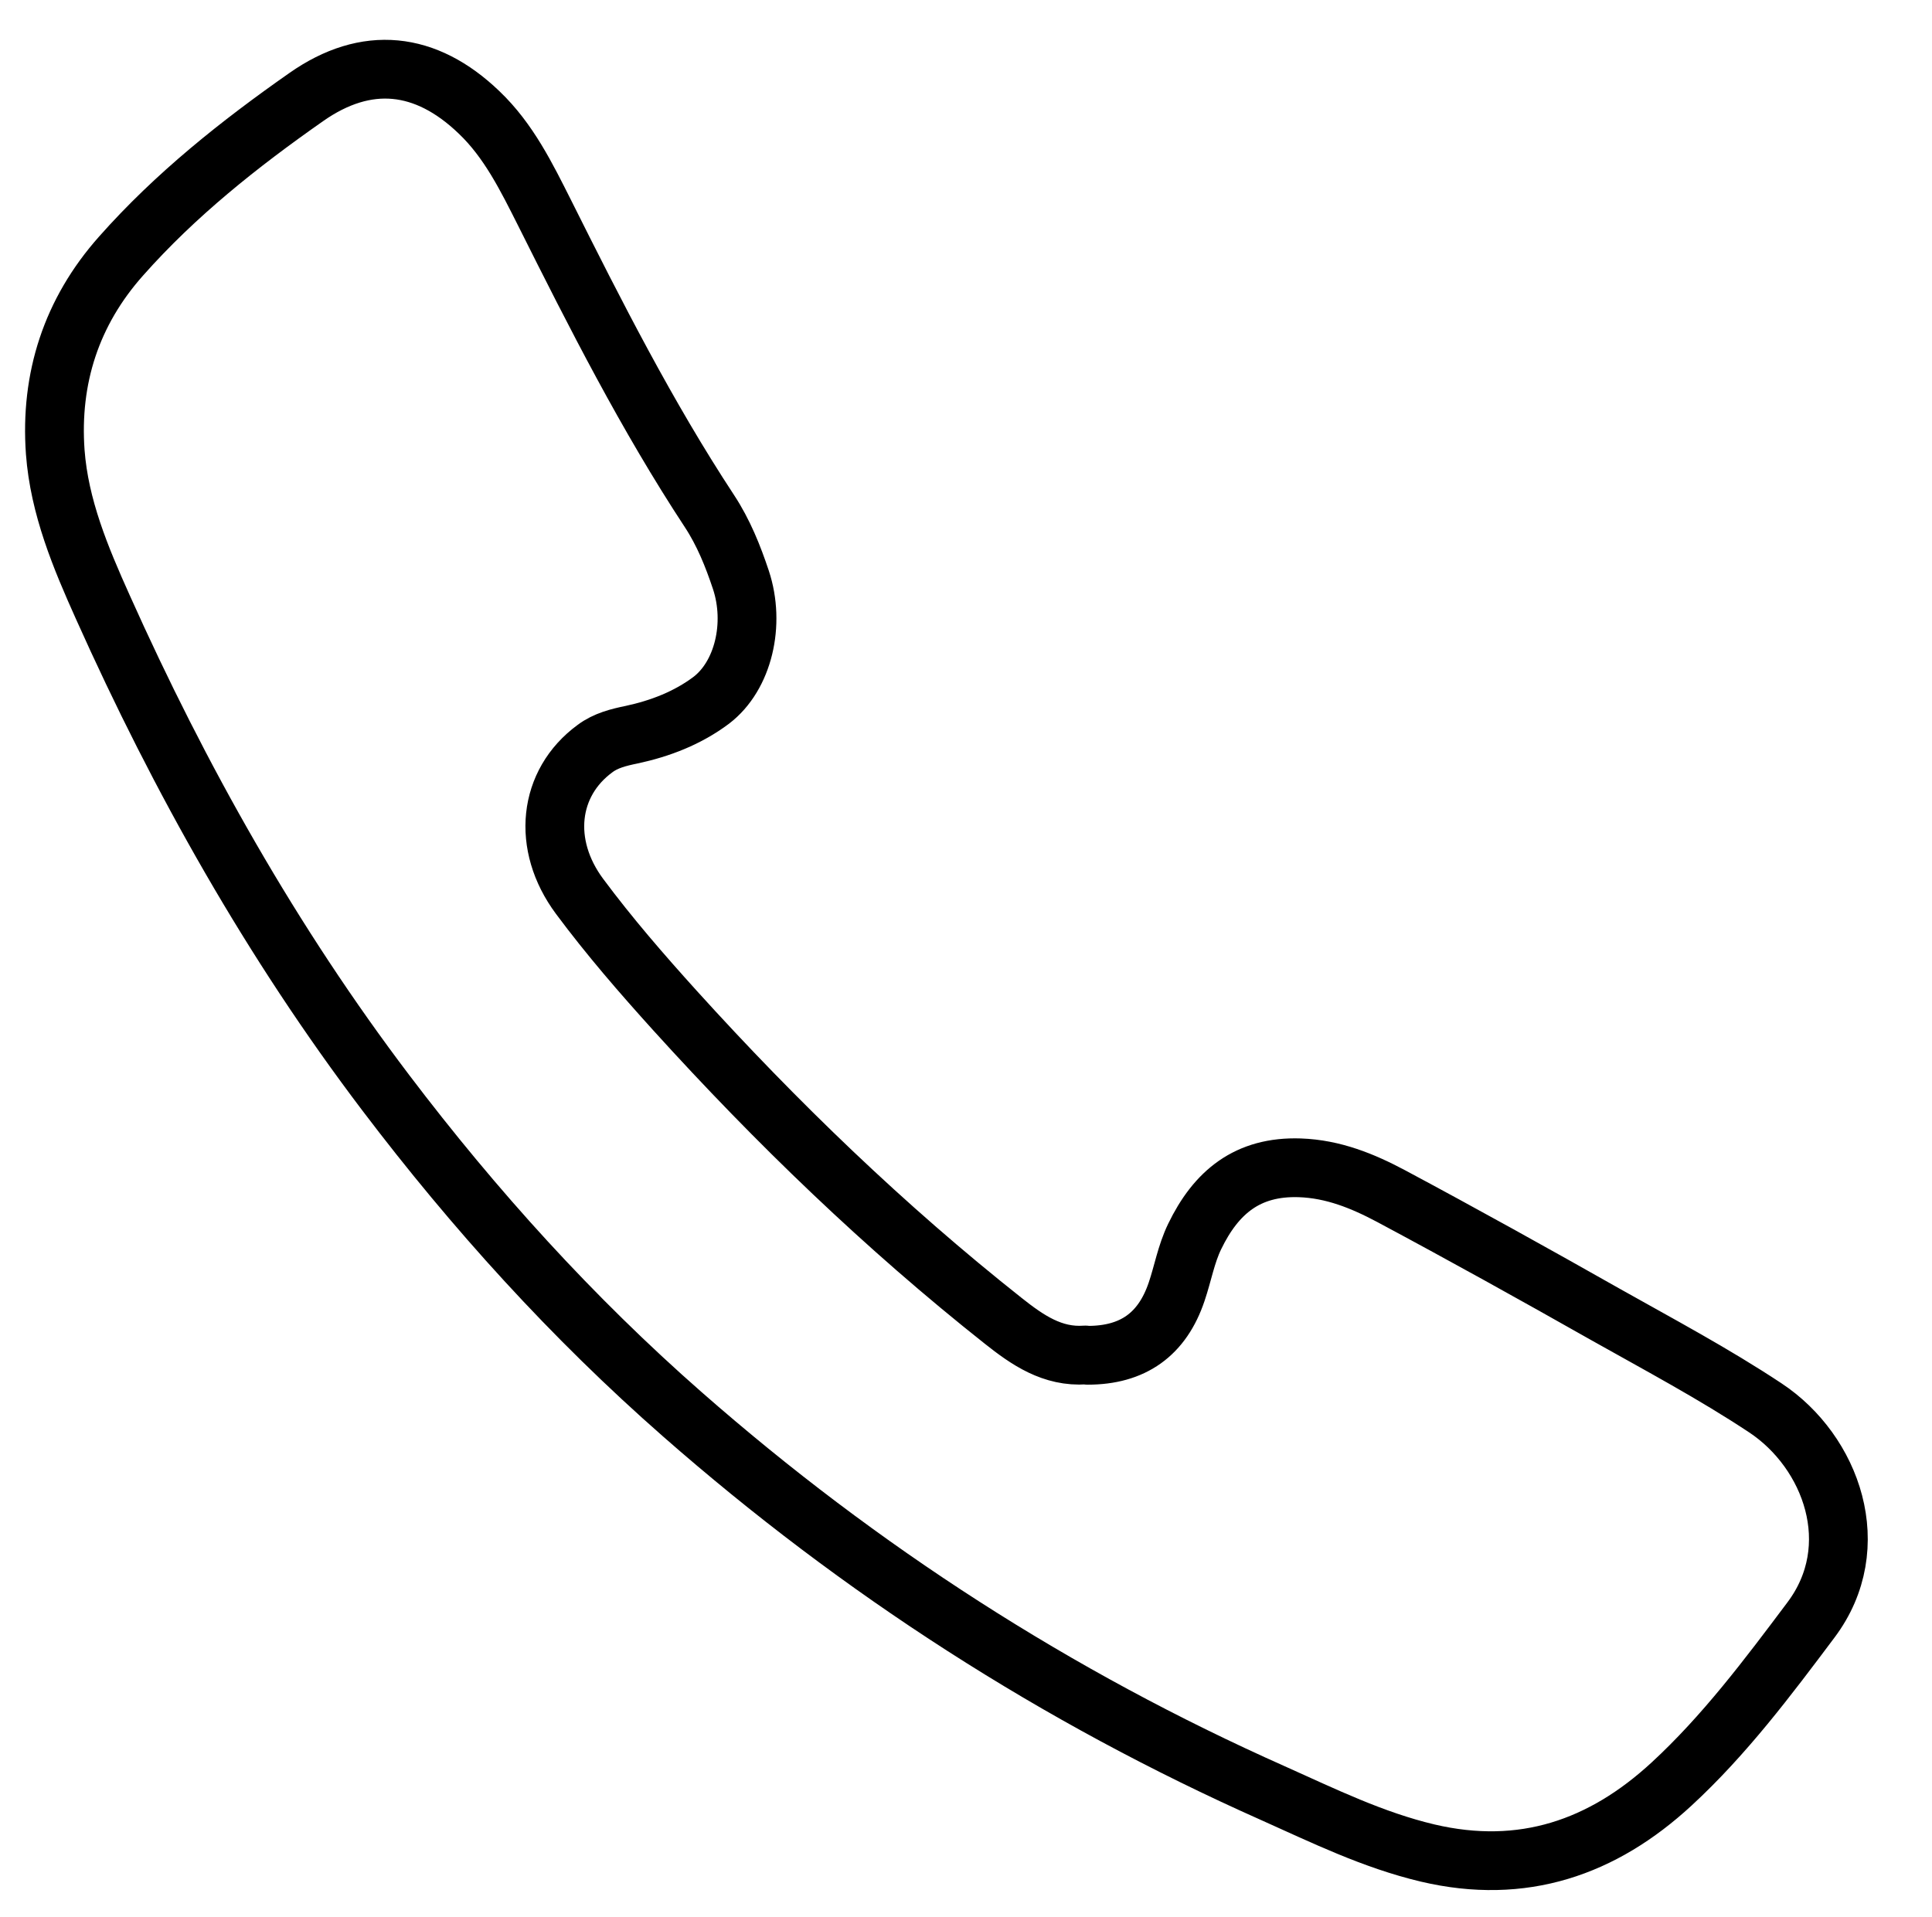 <?xml version="1.0" encoding="UTF-8"?>
<svg id="_Слой_1" data-name="Слой 1" xmlns="http://www.w3.org/2000/svg" width="23.1" height="22.92" viewBox="0 0 65.74 64.96">
  <defs>
    <style>
      .cls-1 {
        fill: none;
        stroke: #000;
        stroke-linecap: round;
        stroke-linejoin: round;
        stroke-width: 2px;
      }
    </style>
  </defs>
  <path class="cls-1" d="m36.93,45.98c-1.12.08-1.97-.51-2.79-1.16-4.03-3.19-7.72-6.75-11.17-10.56-1.13-1.25-2.24-2.53-3.25-3.89-1.3-1.75-1.07-3.86.53-5.03.36-.27.8-.38,1.24-.47.98-.21,1.91-.57,2.71-1.17,1.09-.83,1.51-2.59,1.01-4.1-.27-.81-.59-1.61-1.07-2.34-2.13-3.24-3.88-6.69-5.61-10.15-.61-1.21-1.22-2.46-2.23-3.42-1.81-1.74-3.83-1.96-5.88-.52-2.27,1.59-4.45,3.32-6.3,5.41-1.69,1.9-2.42,4.16-2.24,6.67.14,1.87.86,3.59,1.62,5.28,2.62,5.85,5.75,11.41,9.63,16.53,3.01,3.97,6.34,7.65,10.09,10.94,6.05,5.31,12.74,9.62,20.09,12.89,1.72.77,3.41,1.6,5.27,2.04,3.23.76,5.95-.18,8.3-2.35,1.8-1.66,3.27-3.62,4.74-5.58,1.88-2.5.7-5.73-1.55-7.22-1.75-1.16-3.61-2.15-5.44-3.18-2.42-1.37-4.85-2.72-7.3-4.03-.96-.51-1.96-.92-3.1-.96-1.78-.06-2.85.83-3.58,2.34-.29.6-.4,1.25-.61,1.87-.49,1.46-1.49,2.17-3.03,2.17"/>
</svg>